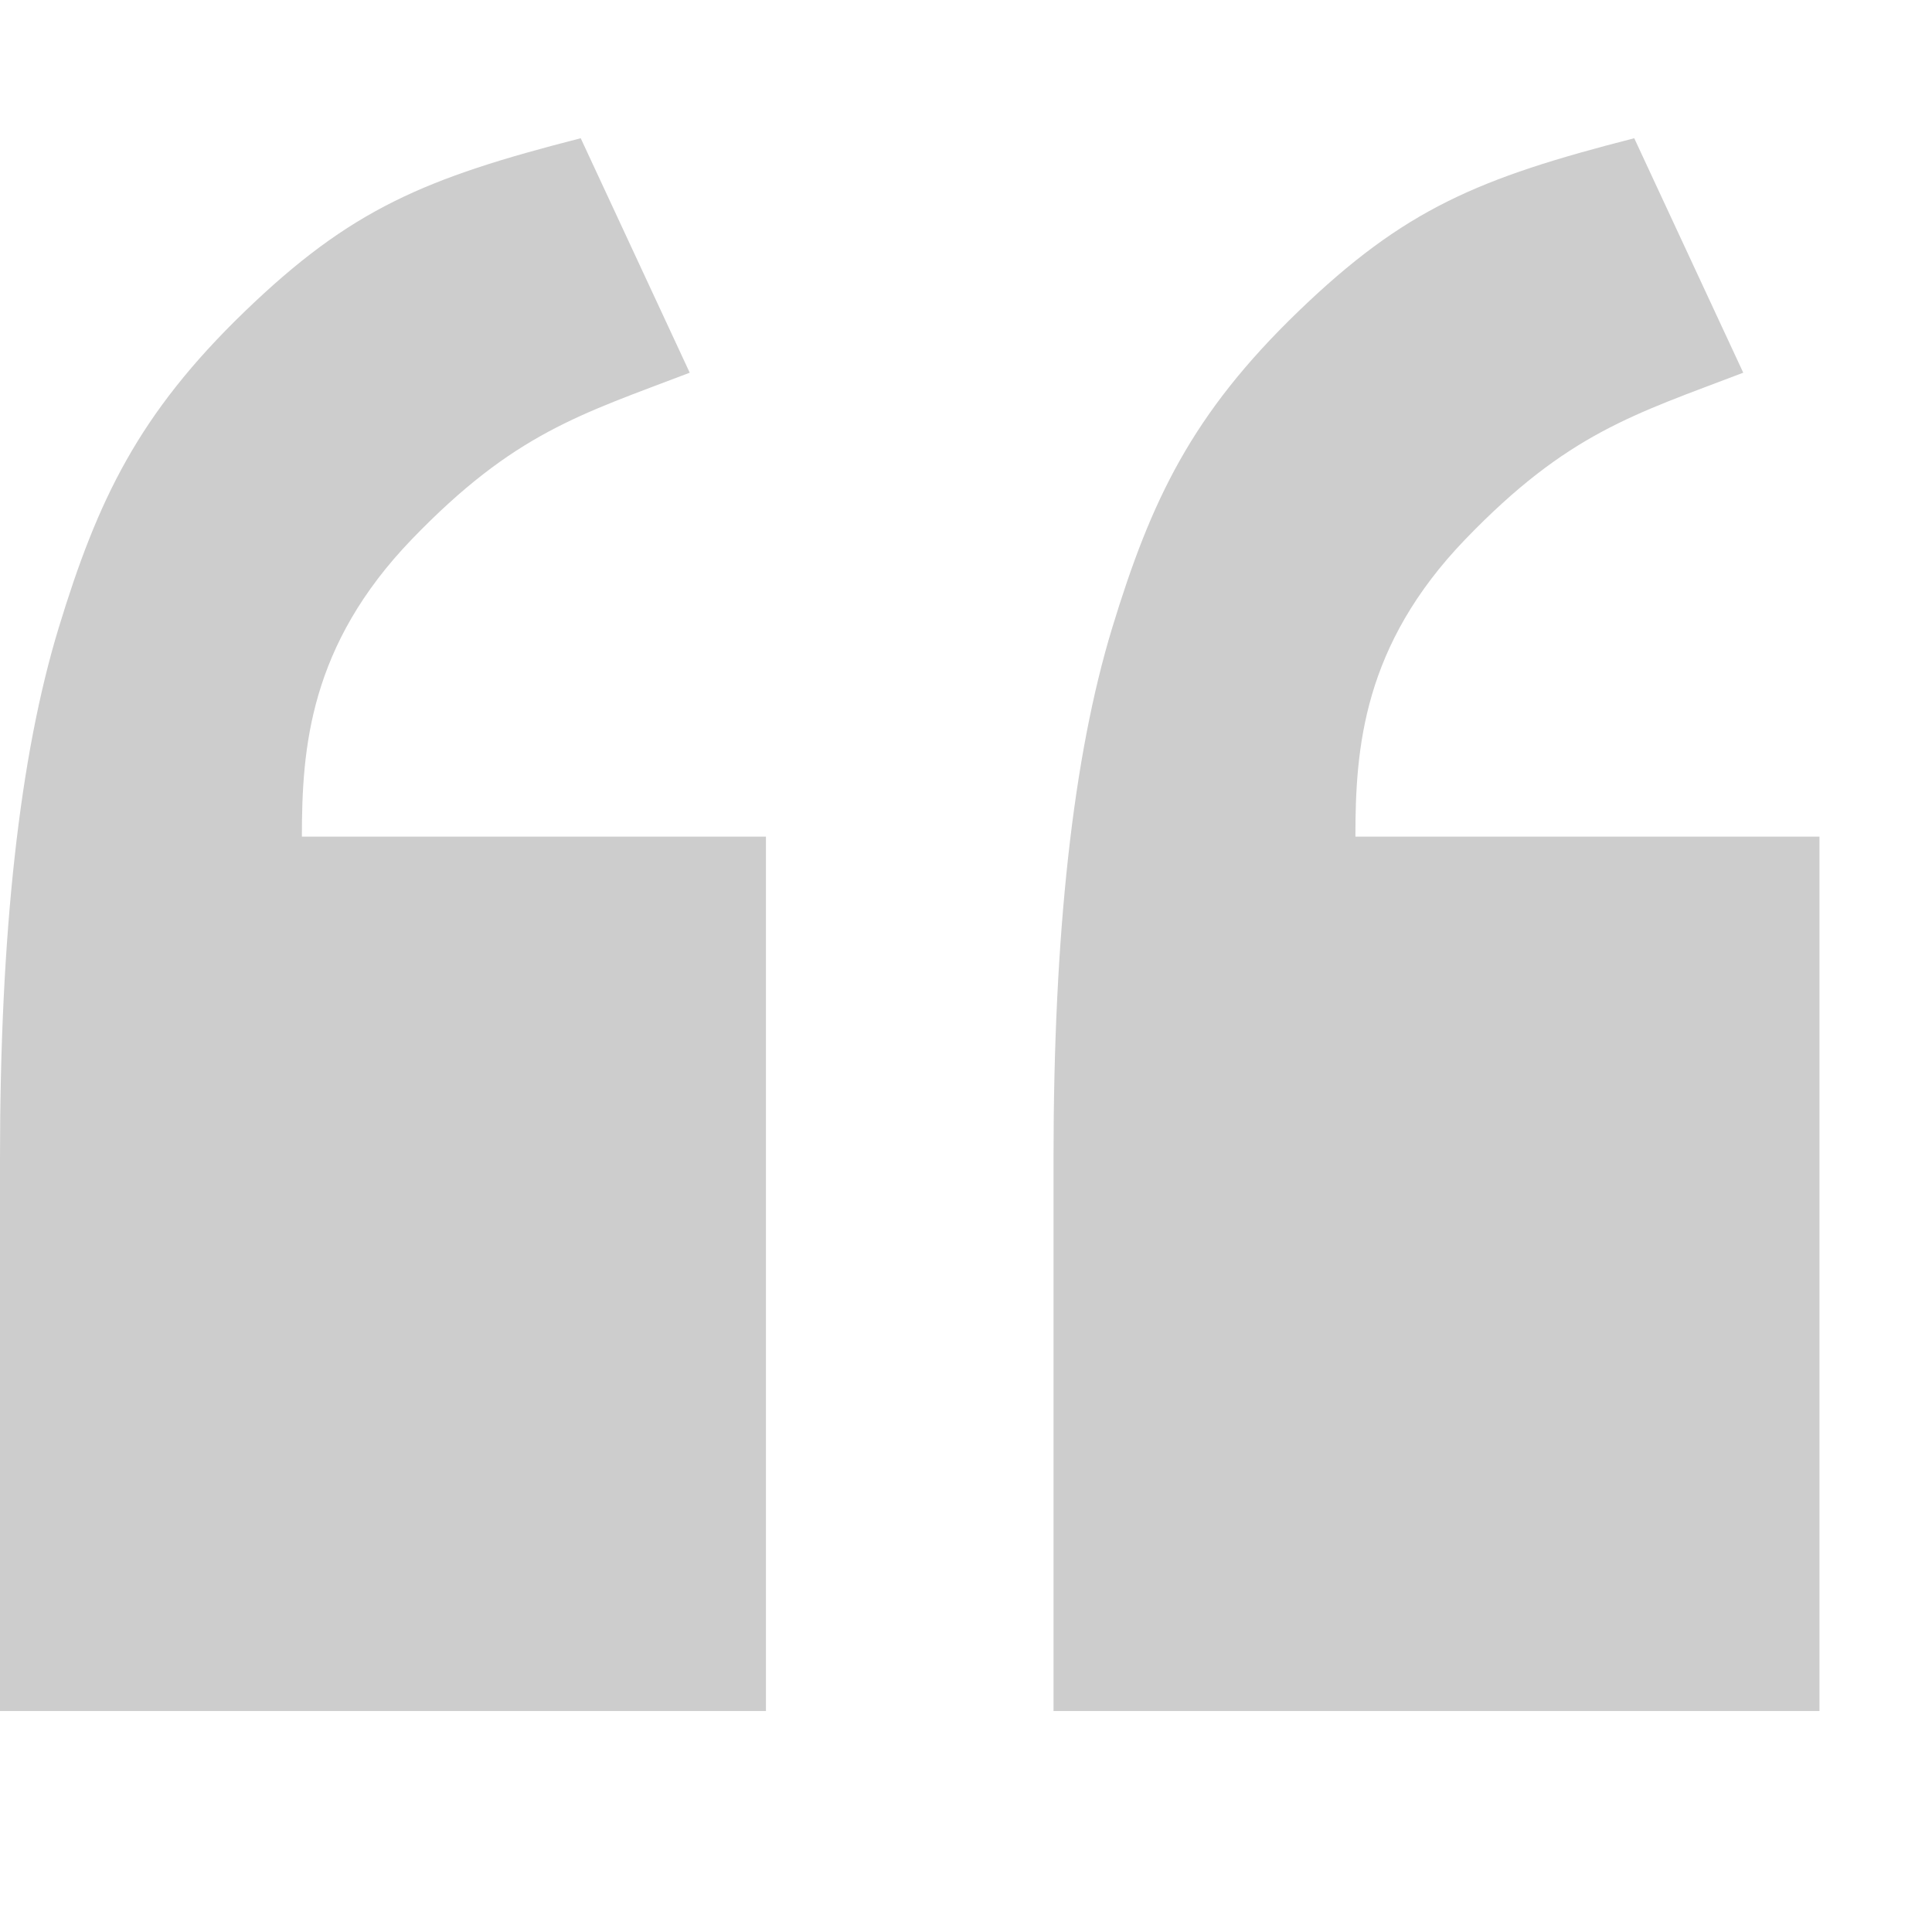 <svg t="1634825737151" class="icon" viewBox="0 0 1195 1024" version="1.1" xmlns="http://www.w3.org/2000/svg" p-id="3627"
     width="200" height="200">
    <path d="M1125.4 972.815 651.636 972.815 651.636 631.106C651.636 491.702 663.719 382.334 687.885 302.998 712.051 223.662 737.182 170.7 802.936 107.232 868.69 43.763 914.313 24.718 1010.828 0L1078.256 145.03C1010.828 170.797 969.749 182.289 906.391 248.024 843.033 313.759 838.36 377.34 838.36 431.989L1125.4 431.989 1125.4 972.815ZM473.764 972.815 0 972.815 0 631.106C0 491.702 12.083 382.334 36.249 302.998 60.415 223.662 85.545 170.7 151.299 107.232 217.054 43.763 262.676 24.718 359.192 0L426.62 145.03C359.192 170.797 318.113 182.289 254.755 248.024 191.397 313.759 186.724 377.34 186.724 431.989L473.764 431.989 473.764 972.815Z"
          p-id="3628" fill="#cdcdcd"></path>
</svg>